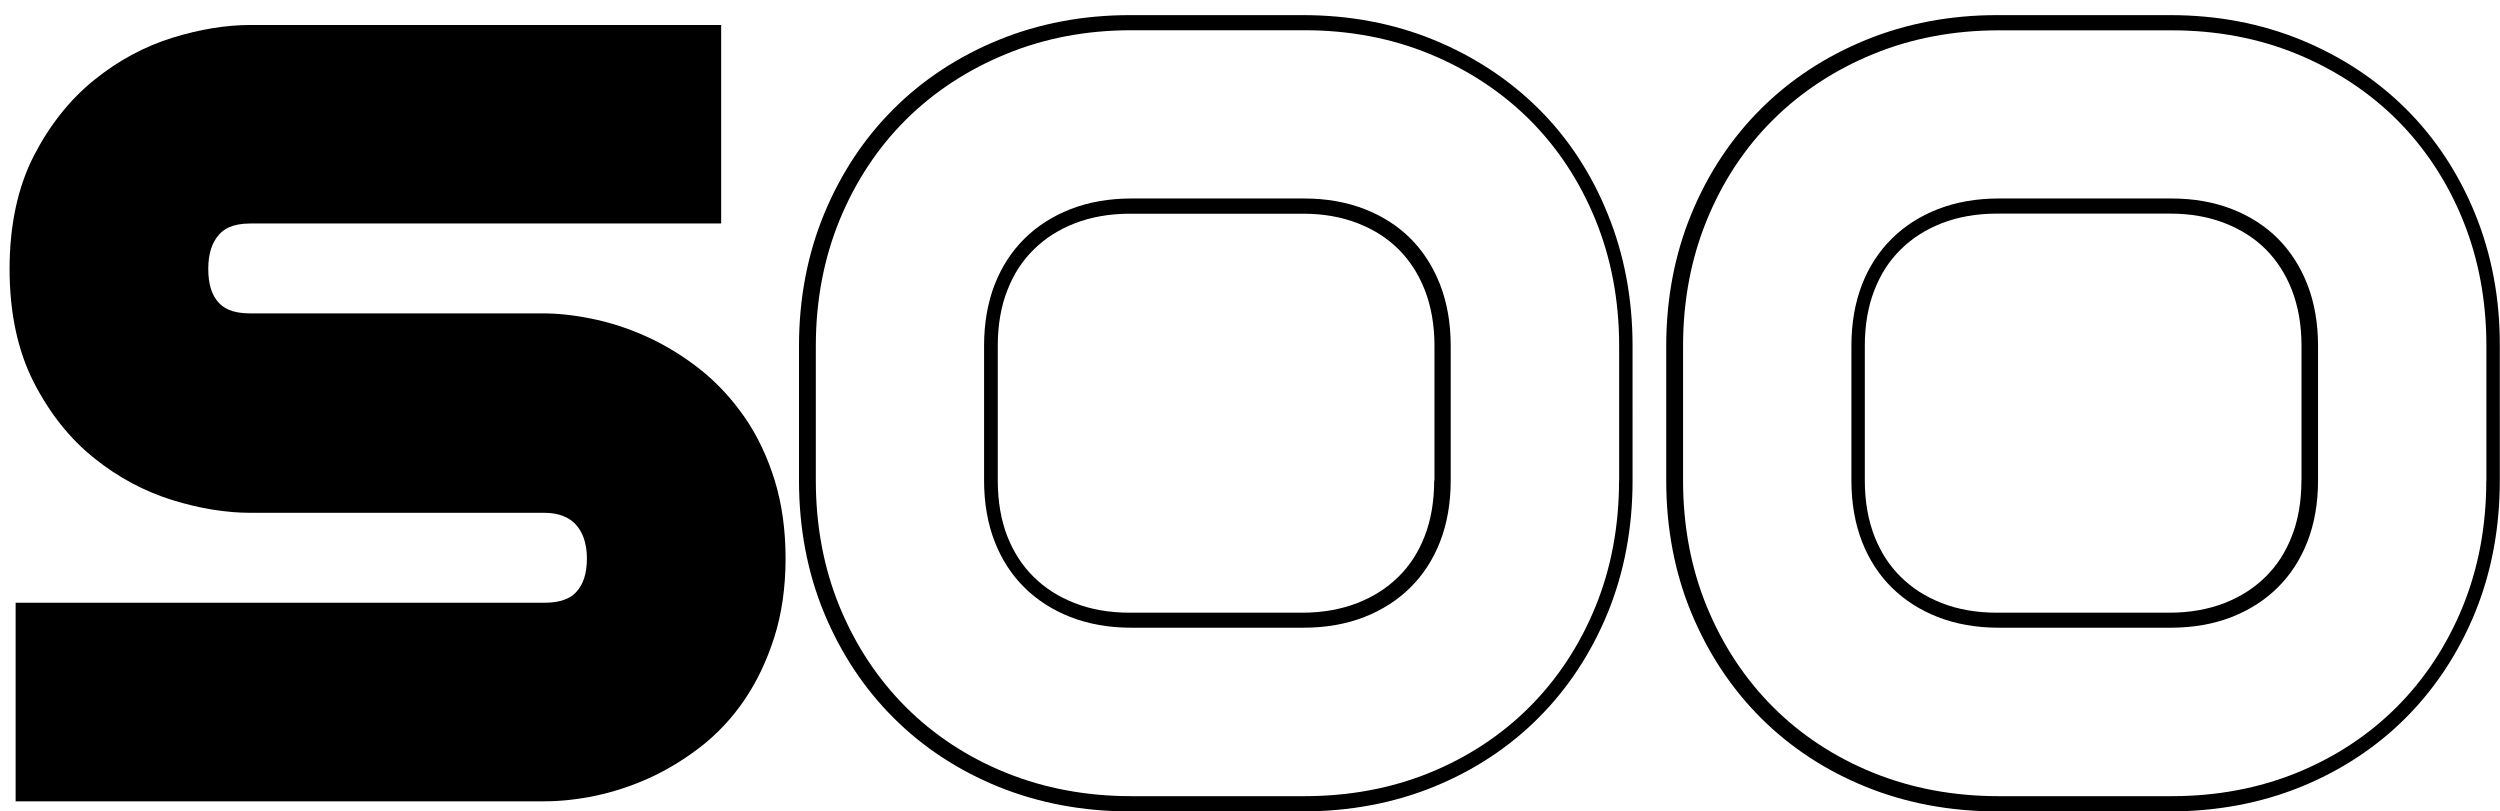<?xml version="1.0" encoding="utf-8"?>
<!-- Generator: Adobe Illustrator 23.0.0, SVG Export Plug-In . SVG Version: 6.00 Build 0)  -->
<svg version="1.1" id="레이어_1" xmlns="http://www.w3.org/2000/svg" xmlns:xlink="http://www.w3.org/1999/xlink" x="0px"
	 y="0px" viewBox="0 0 248 80.47" style="enable-background:new 0 0 248 80.47;" xml:space="preserve">
<path d="M73.87,41.39c-1.25-1.8-2.71-3.38-4.33-4.68c-1.57-1.25-3.26-2.31-5.01-3.14c-1.74-0.82-3.52-1.44-5.3-1.84
	c-1.74-0.39-3.43-0.61-5.02-0.64l-29.38,0c-1.9,0-2.68-0.59-3.11-1.04c-0.71-0.75-1.06-1.85-1.06-3.37c0-1.51,0.36-2.64,1.1-3.44
	c0.42-0.46,1.2-1.07,3.07-1.07h46.71V2.48H24.82c-2.39,0-4.97,0.42-7.67,1.25C14.36,4.59,11.74,6,9.36,7.92
	c-2.41,1.94-4.42,4.47-5.99,7.51c-1.6,3.11-2.42,6.89-2.42,11.25c0,4.35,0.81,8.14,2.41,11.26c1.57,3.07,3.59,5.6,6.01,7.53
	c2.37,1.9,4.98,3.29,7.77,4.15c2.7,0.83,5.28,1.25,7.67,1.25h29.2c0.71,0,1.34,0.11,1.88,0.33c0.49,0.2,0.88,0.46,1.2,0.8
	c0.35,0.38,0.62,0.82,0.81,1.36c0.21,0.59,0.32,1.26,0.32,2.02c0,1.5-0.35,2.59-1.07,3.36c-0.24,0.26-0.99,1.05-3.14,1.05H1.55v19.7
	h52.47c1.61,0,3.32-0.19,5.09-0.56c1.79-0.38,3.57-0.97,5.3-1.75c1.73-0.79,3.42-1.81,5.02-3.04c1.69-1.3,3.18-2.88,4.42-4.71
	c1.23-1.8,2.22-3.89,2.96-6.21c0.74-2.33,1.12-4.97,1.12-7.82c0-2.85-0.37-5.46-1.09-7.78C76.12,45.3,75.12,43.2,73.87,41.39z"/>
<g>
	<path d="M139.93,23.67c-1.25-1.25-2.77-2.23-4.54-2.92c-1.79-0.7-3.81-1.06-5.98-1.06h-17.19c-2.21,0-4.24,0.36-6.03,1.06
		c-1.77,0.69-3.31,1.68-4.57,2.93c-1.26,1.25-2.25,2.77-2.94,4.53c-0.7,1.79-1.06,3.84-1.06,6.08v13.38c0,2.25,0.36,4.29,1.06,6.08
		c0.69,1.76,1.68,3.29,2.94,4.53c1.26,1.25,2.8,2.24,4.57,2.93c1.79,0.7,3.82,1.06,6.03,1.06h17.09c2.21,0,4.24-0.36,6.03-1.06
		c1.77-0.69,3.31-1.68,4.57-2.93c1.26-1.24,2.25-2.77,2.94-4.53c0.7-1.79,1.06-3.84,1.06-6.08V34.3c0-2.24-0.36-4.29-1.06-6.08
		C142.16,26.45,141.18,24.92,139.93,23.67z M142.27,47.68c0,2.06-0.32,3.92-0.95,5.53c-0.62,1.59-1.47,2.9-2.6,4.01
		c-1.13,1.12-2.46,1.97-4.07,2.6c-1.62,0.63-3.46,0.96-5.48,0.96h-17.09c-2.02,0-3.87-0.32-5.49-0.96c-1.6-0.63-2.93-1.48-4.06-2.6
		c-1.12-1.11-1.97-2.42-2.6-4.01c-0.63-1.61-0.95-3.48-0.95-5.53V34.3c0-2.06,0.32-3.92,0.96-5.53c0.62-1.59,1.47-2.9,2.6-4.01
		c1.13-1.12,2.46-1.97,4.06-2.6c1.62-0.63,3.46-0.96,5.49-0.96h17.19c1.99,0,3.82,0.32,5.44,0.96c1.6,0.63,2.91,1.47,4.03,2.58
		c1.11,1.12,1.96,2.43,2.59,4.03c0.63,1.62,0.96,3.48,0.96,5.54V47.68z"/>
	<path d="M152.63,10.79c-2.92-2.9-6.42-5.2-10.39-6.83c-3.97-1.63-8.34-2.46-12.98-2.46h-17.19c-4.64,0-9.01,0.83-13,2.46
		c-3.99,1.63-7.5,3.93-10.42,6.84c-2.92,2.91-5.24,6.41-6.9,10.43c-1.65,4-2.49,8.4-2.49,13.08v13.38c0,4.71,0.84,9.12,2.49,13.11
		c1.65,3.99,3.97,7.5,6.89,10.41c2.93,2.93,6.44,5.23,10.44,6.85c3.98,1.61,8.35,2.43,12.98,2.43h17.19c4.63,0,8.99-0.82,12.96-2.43
		c3.98-1.62,7.49-3.92,10.41-6.85c2.92-2.92,5.23-6.43,6.87-10.43c1.63-3.99,2.46-8.39,2.46-13.09V34.3c0-4.67-0.83-9.06-2.46-13.06
		C157.87,17.22,155.56,13.7,152.63,10.79z M160.61,47.68c0,4.51-0.79,8.72-2.35,12.53c-1.56,3.81-3.76,7.15-6.54,9.93
		c-2.78,2.78-6.12,4.98-9.91,6.52c-3.79,1.54-7.96,2.32-12.4,2.32h-17.19c-4.44,0-8.62-0.78-12.42-2.32
		c-3.81-1.54-7.16-3.74-9.94-6.52c-2.78-2.78-4.99-6.12-6.56-9.93c-1.57-3.81-2.37-8.02-2.37-12.53V34.3c0-4.47,0.8-8.68,2.37-12.5
		c1.58-3.83,3.79-7.17,6.57-9.93c2.78-2.76,6.12-4.95,9.93-6.51C103.6,3.79,107.78,3,112.22,3h17.19c4.44,0,8.62,0.79,12.41,2.35
		c3.79,1.56,7.12,3.75,9.9,6.51c2.78,2.77,4.99,6.11,6.55,9.94c1.56,3.82,2.35,8.03,2.35,12.5V47.68z"/>
	<path d="M225.97,23.67c-1.25-1.25-2.77-2.23-4.54-2.92c-1.79-0.7-3.81-1.06-5.98-1.06h-17.19c-2.21,0-4.24,0.36-6.03,1.06
		c-1.77,0.69-3.31,1.68-4.57,2.93c-1.26,1.25-2.25,2.77-2.94,4.53c-0.7,1.79-1.06,3.84-1.06,6.08v13.38c0,2.25,0.36,4.29,1.06,6.08
		c0.69,1.76,1.68,3.29,2.94,4.53c1.26,1.25,2.8,2.24,4.57,2.93c1.79,0.7,3.82,1.06,6.03,1.06h17.09c2.21,0,4.24-0.36,6.03-1.06
		c1.77-0.69,3.31-1.68,4.57-2.93c1.26-1.24,2.25-2.77,2.94-4.53c0.7-1.79,1.06-3.84,1.06-6.08V34.3c0-2.24-0.36-4.29-1.06-6.08
		C228.2,26.45,227.21,24.92,225.97,23.67z M228.3,47.68c0,2.05-0.32,3.92-0.96,5.53c-0.62,1.59-1.47,2.9-2.6,4.01
		c-1.13,1.12-2.46,1.97-4.06,2.6c-1.62,0.63-3.46,0.96-5.49,0.96h-17.09c-2.02,0-3.87-0.32-5.49-0.96c-1.6-0.63-2.93-1.48-4.06-2.6
		c-1.13-1.11-1.97-2.42-2.6-4.01c-0.63-1.61-0.96-3.48-0.96-5.53V34.3c0-2.06,0.32-3.92,0.96-5.54c0.62-1.59,1.47-2.9,2.6-4.01
		c1.13-1.12,2.46-1.97,4.06-2.6c1.62-0.63,3.46-0.96,5.49-0.96h17.19c1.99,0,3.82,0.32,5.44,0.96c1.6,0.63,2.91,1.47,4.03,2.58
		c1.11,1.12,1.96,2.43,2.59,4.03c0.63,1.62,0.96,3.48,0.96,5.54V47.68z"/>
	<path d="M245.54,21.23c-1.64-4.02-3.95-7.53-6.88-10.44c-2.92-2.9-6.42-5.2-10.39-6.83c-3.97-1.63-8.34-2.46-12.98-2.46h-17.19
		c-4.64,0-9.01,0.83-13,2.46c-3.99,1.63-7.5,3.93-10.42,6.84c-2.92,2.91-5.25,6.41-6.9,10.43c-1.65,4-2.49,8.4-2.49,13.08v13.38
		c0,4.71,0.84,9.12,2.49,13.1c1.65,3.99,3.97,7.5,6.89,10.42c2.93,2.93,6.44,5.23,10.44,6.85c3.98,1.61,8.35,2.43,12.98,2.43h17.19
		c4.63,0,8.99-0.82,12.96-2.43c3.98-1.62,7.49-3.92,10.41-6.85c2.92-2.92,5.23-6.43,6.87-10.43c1.63-3.99,2.46-8.39,2.46-13.09V34.3
		C248,29.63,247.17,25.24,245.54,21.23z M246.64,47.68c0,4.51-0.79,8.72-2.35,12.53c-1.56,3.81-3.76,7.15-6.54,9.93
		c-2.78,2.78-6.12,4.98-9.91,6.52c-3.79,1.54-7.96,2.32-12.4,2.32h-17.19c-4.44,0-8.62-0.78-12.42-2.32
		c-3.81-1.54-7.16-3.74-9.94-6.52c-2.78-2.78-4.99-6.12-6.56-9.93c-1.57-3.81-2.37-8.02-2.37-12.53V34.3c0-4.47,0.8-8.68,2.37-12.5
		c1.57-3.83,3.78-7.17,6.57-9.93c2.78-2.76,6.12-4.95,9.93-6.51c3.8-1.56,7.99-2.35,12.43-2.35h17.19c4.44,0,8.62,0.79,12.41,2.35
		c3.79,1.56,7.12,3.75,9.9,6.51c2.78,2.77,4.99,6.11,6.55,9.94c1.56,3.82,2.34,8.03,2.34,12.5V47.68z"/>
</g>
</svg>
